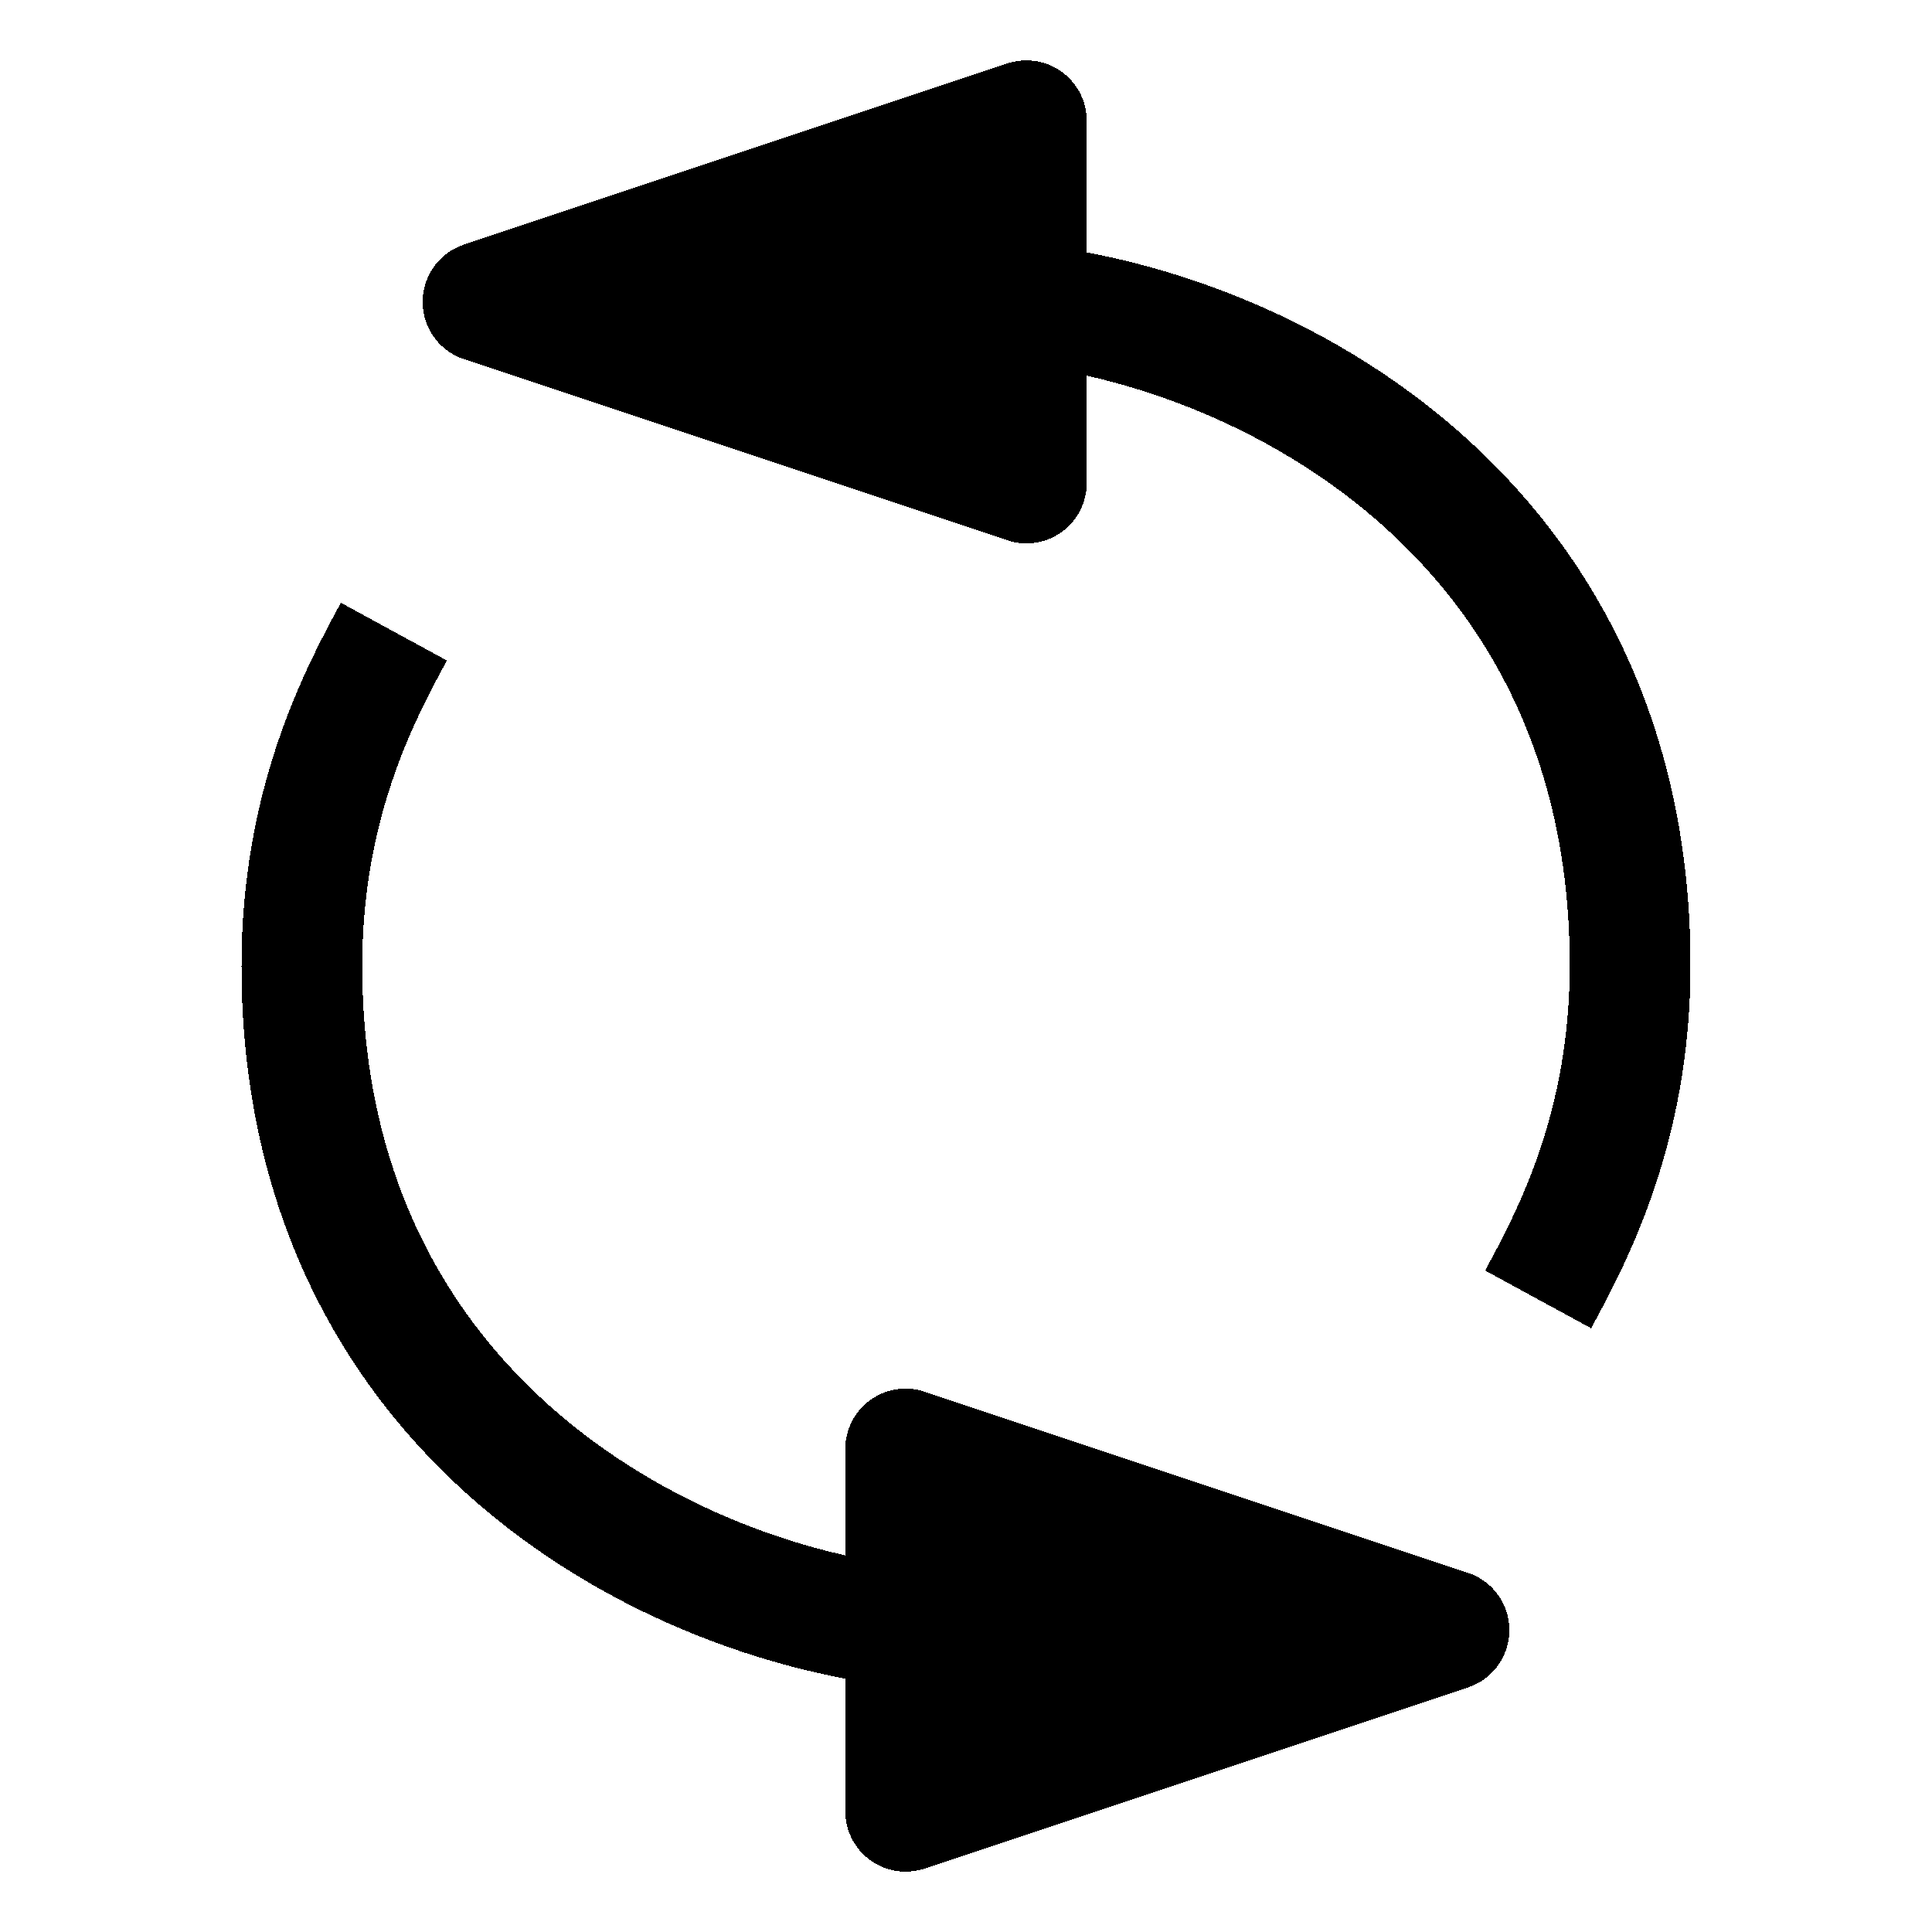 <?xml version="1.0" encoding="UTF-8" standalone="no"?>
<!-- Created with Inkscape (http://www.inkscape.org/) -->

<svg
   xmlns:dc="http://purl.org/dc/elements/1.1/"
   xmlns:cc="http://creativecommons.org/ns#"
   xmlns:rdf="http://www.w3.org/1999/02/22-rdf-syntax-ns#"
   xmlns:svg="http://www.w3.org/2000/svg"
   xmlns="http://www.w3.org/2000/svg"
   xmlns:sodipodi="http://sodipodi.sourceforge.net/DTD/sodipodi-0.dtd"
   xmlns:inkscape="http://www.inkscape.org/namespaces/inkscape"
   width="16"
   height="16"
   viewBox="0 0 16 16"
   id="svg4205"
   version="1.1"
   inkscape:version="0.91 r13725"
   shape-rendering="crispEdges"
   inkscape:export-filename="icon_reset.png"
   inkscape:export-xdpi="96"
   inkscape:export-ydpi="96"
   sodipodi:docname="icon_reset.svg">
  <defs
     id="defs4207">
    <clipPath
       clipPathUnits="userSpaceOnUse"
       id="clipPath860">
      <path
         style="fill:#000000;fill-opacity:1;fill-rule:evenodd;stroke:none;stroke-width:1px;stroke-linecap:butt;stroke-linejoin:miter;stroke-opacity:1"
         d="m 8,1036.362 v 8 l -8,3.5 v 4.5 h 16 v -16 z"
         id="path862"
         inkscape:connector-curvature="0" />
    </clipPath>
  </defs>
  <sodipodi:namedview
     id="base"
     pagecolor="#ffffff"
     bordercolor="#666666"
     borderopacity="1.0"
     inkscape:pageopacity="0.0"
     inkscape:pageshadow="2"
     inkscape:zoom="45.254834"
     inkscape:cx="6.9570867"
     inkscape:cy="7.8049893"
     inkscape:document-units="px"
     inkscape:current-layer="layer1"
     showgrid="true"
     units="px"
     showguides="true"
     inkscape:guide-bbox="true"
     inkscape:window-width="1440"
     inkscape:window-height="851"
     inkscape:window-x="0"
     inkscape:window-y="1"
     inkscape:window-maximized="1">
    <inkscape:grid
       type="xygrid"
       id="grid4753"
       spacingy="0.5"
       spacingx="0.5"
       empspacing="2"
       dotted="false" />
    <sodipodi:guide
       position="2.5,13.5"
       orientation="1,0"
       id="guide4761"
       inkscape:locked="false" />
    <sodipodi:guide
       position="2.5,13.5"
       orientation="0,1"
       id="guide4763"
       inkscape:locked="false" />
    <sodipodi:guide
       position="13.5,2.5"
       orientation="0,1"
       id="guide4765"
       inkscape:locked="false" />
    <sodipodi:guide
       position="13.5,13.5"
       orientation="1,0"
       id="guide4767"
       inkscape:locked="false" />
    <sodipodi:guide
       position="4.5,11.5"
       orientation="0,1"
       id="guide4176"
       inkscape:locked="false" />
    <sodipodi:guide
       position="11.5,4.5"
       orientation="1,0"
       id="guide4178"
       inkscape:locked="false" />
    <sodipodi:guide
       position="11.5,4.5"
       orientation="0,1"
       id="guide4180"
       inkscape:locked="false" />
    <sodipodi:guide
       position="4.5,11.5"
       orientation="1,0"
       id="guide4182"
       inkscape:locked="false" />
  </sodipodi:namedview>
  <g
     inkscape:label="Layer 1"
     inkscape:groupmode="layer"
     id="layer1"
     transform="translate(0,-1036.362)"
     style="display:inline">
    <path
       style="fill:#000000;fill-opacity:1;fill-rule:evenodd;stroke:#000000;stroke-width:1px;stroke-linecap:round;stroke-linejoin:round;stroke-opacity:1"
       d="m 8.5,1037.362 0,3 -4.5,-1.5 z"
       id="path866"
       inkscape:connector-curvature="0"
       sodipodi:nodetypes="cccc" />
    <path
       sodipodi:nodetypes="cccc"
       inkscape:connector-curvature="0"
       id="path4152"
       d="m 7.5,1051.362 0,-3 4.5,1.5 z"
       style="display:inline;fill:#000000;fill-opacity:1;fill-rule:evenodd;stroke:#000000;stroke-width:1px;stroke-linecap:round;stroke-linejoin:round;stroke-opacity:1" />
    <path
       sodipodi:nodetypes="cssc"
       inkscape:connector-curvature="0"
       id="path4154"
       d="m 9.5,1049.862 -1.5,0 c -2,0 -5.5,-1.5 -5.5,-5.5 0,-1.336 0.469,-2.231 0.762,-2.769"
       style="display:inline;fill:none;fill-rule:evenodd;stroke:#000000;stroke-width:1px;stroke-linecap:butt;stroke-linejoin:miter;stroke-opacity:1" />
    <path
       style="display:inline;fill:none;fill-rule:evenodd;stroke:#000000;stroke-width:1px;stroke-linecap:butt;stroke-linejoin:miter;stroke-opacity:1"
       d="m 6.5,1038.854 1.5,0 c 2,0 5.5,1.5 5.5,5.5 0,1.336 -0.469,2.231 -0.762,2.769"
       id="path4174"
       inkscape:connector-curvature="0"
       sodipodi:nodetypes="cssc" />
  </g>
</svg>
